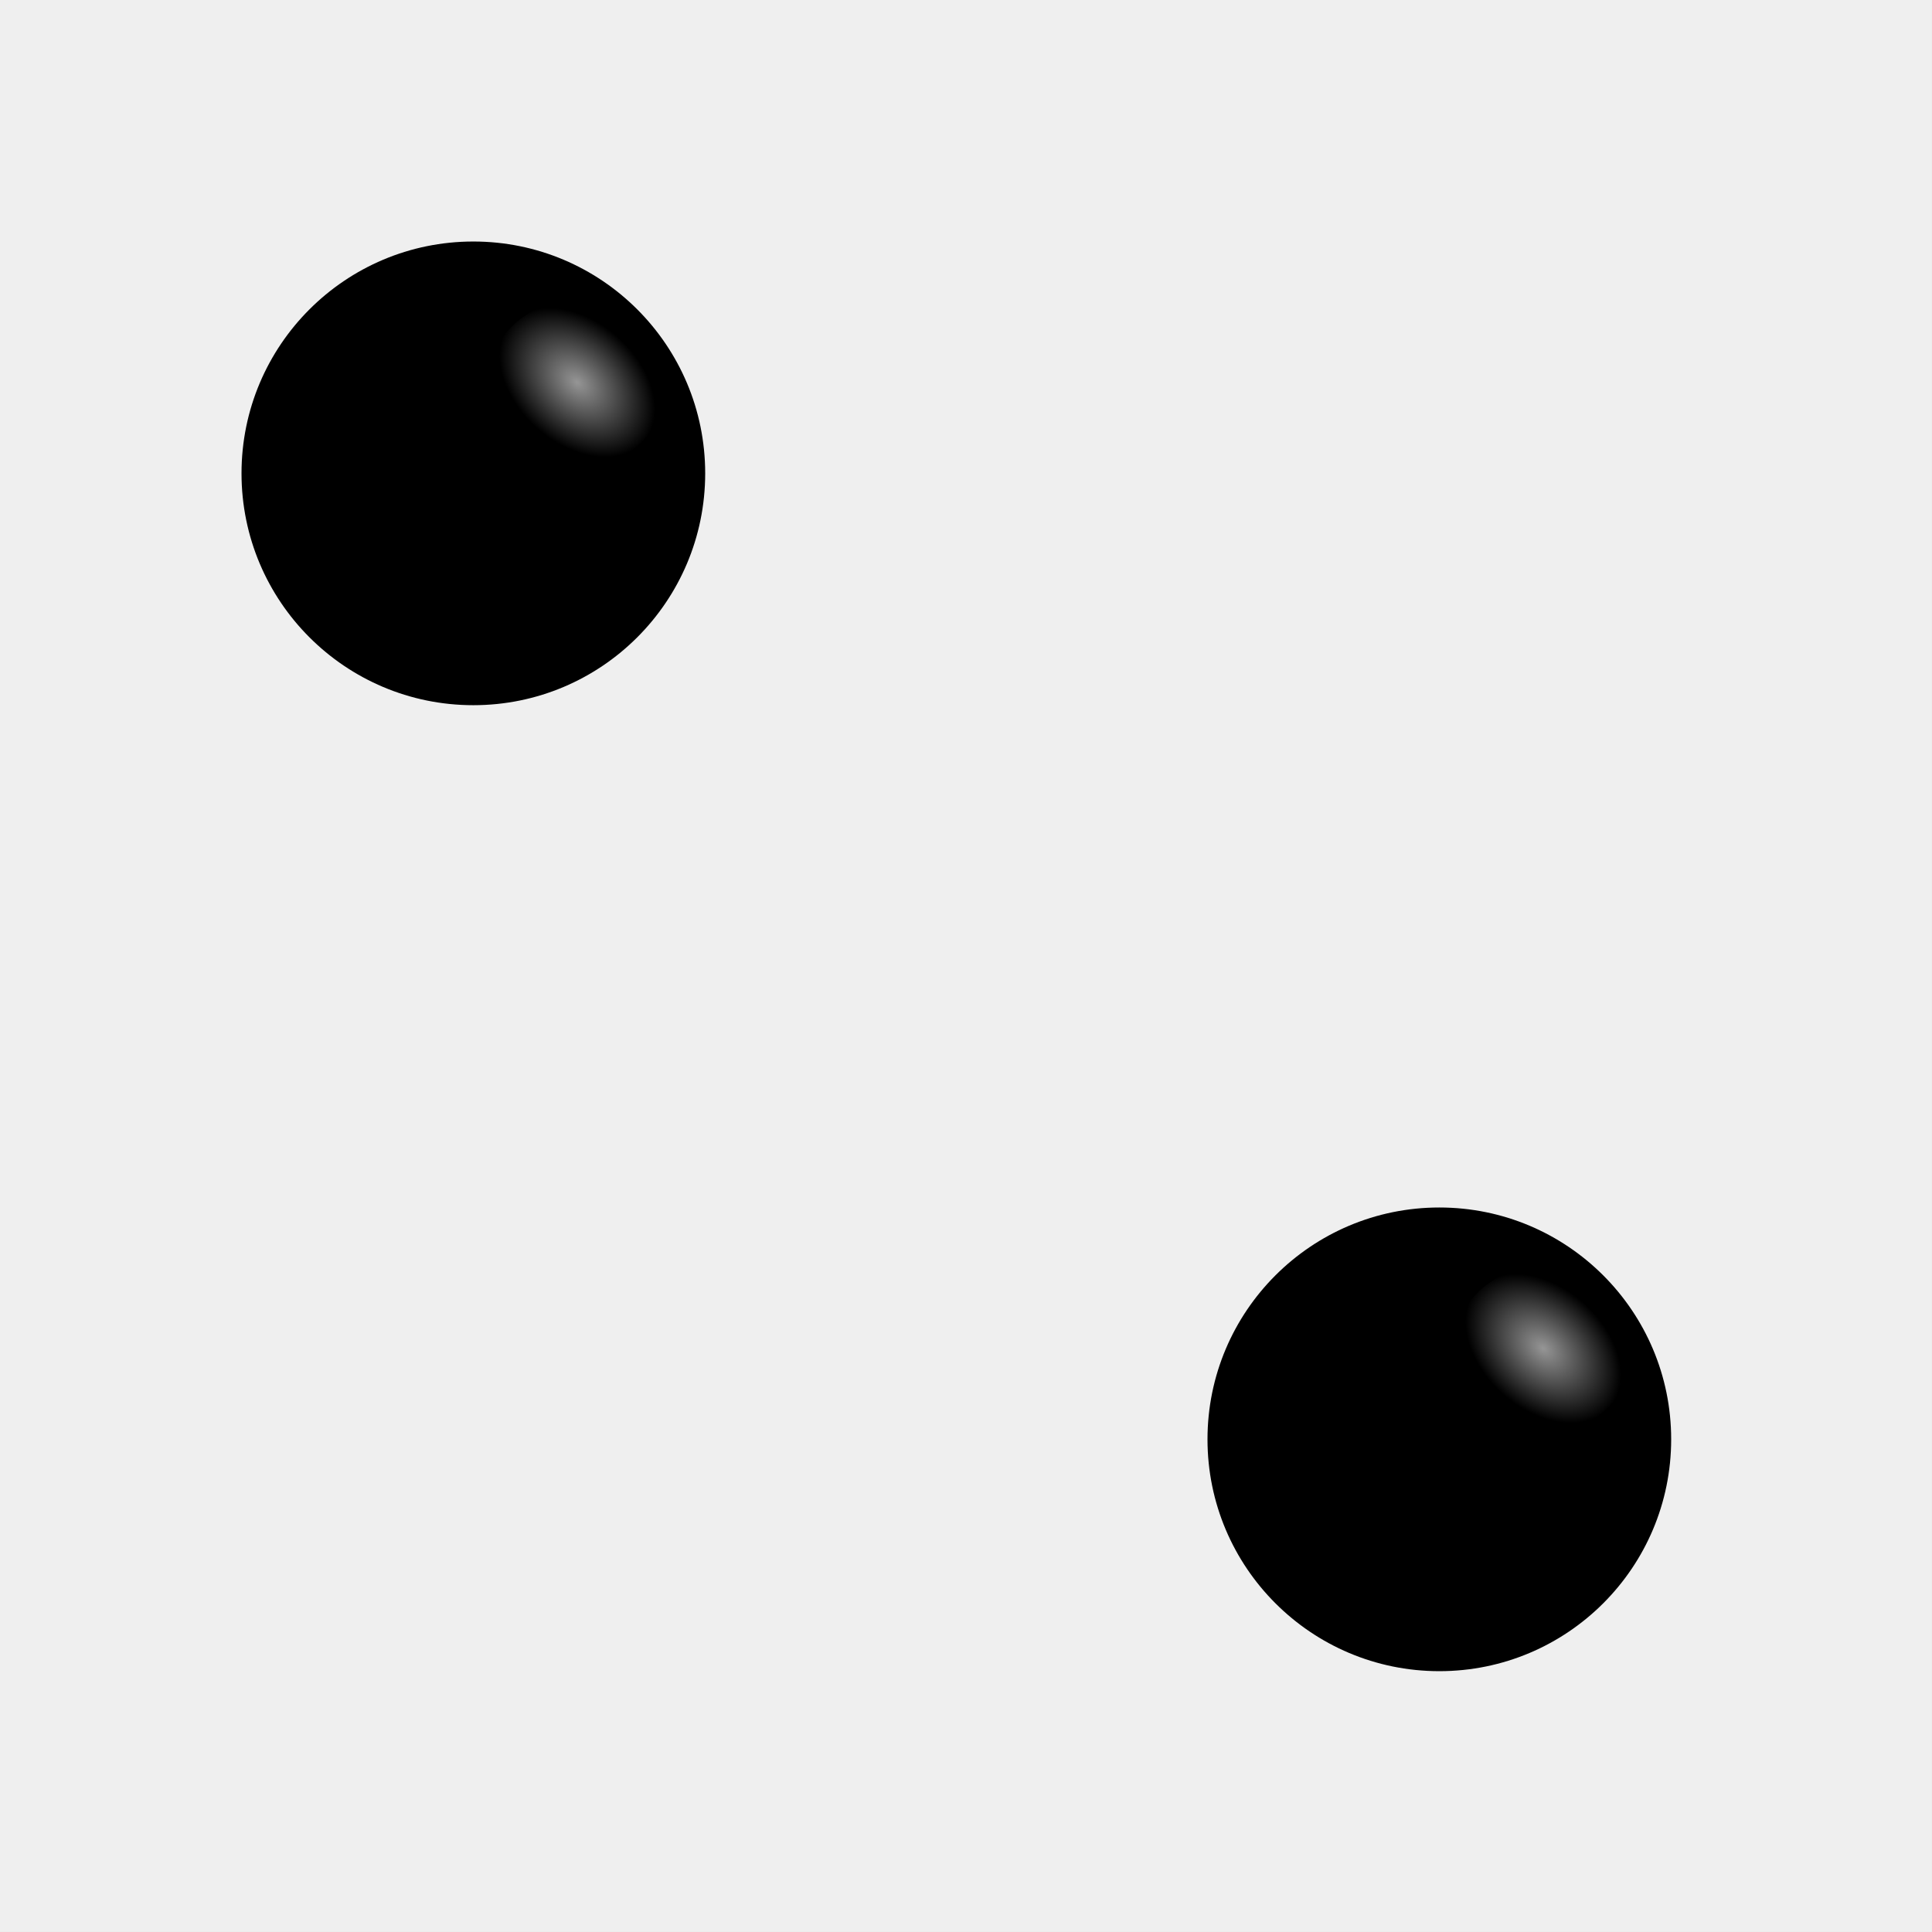 <?xml version="1.0" encoding="UTF-8" standalone="no"?>
<!-- Created with Inkscape (http://www.inkscape.org/) -->

<svg
   width="200"
   height="200"
   viewBox="0 0 52.917 52.917"
   version="1.1"
   id="svg1"
   inkscape:version="1.3.2 (091e20e, 2023-11-25, custom)"
   sodipodi:docname="menu_bg.svg"
   inkscape:export-filename="menu_bg.png"
   inkscape:export-xdpi="96"
   inkscape:export-ydpi="96"
   xmlns:inkscape="http://www.inkscape.org/namespaces/inkscape"
   xmlns:sodipodi="http://sodipodi.sourceforge.net/DTD/sodipodi-0.dtd"
   xmlns:xlink="http://www.w3.org/1999/xlink"
   xmlns="http://www.w3.org/2000/svg"
   xmlns:svg="http://www.w3.org/2000/svg">
  <rect x="0" y="0" width="52.917" height="52.917" fill="#808080" stroke="none"/>
  <sodipodi:namedview
     id="namedview1"
     pagecolor="#505050"
     bordercolor="#ffffff"
     borderopacity="1"
     inkscape:showpageshadow="0"
     inkscape:pageopacity="0"
     inkscape:pagecheckerboard="1"
     inkscape:deskcolor="#d1d1d1"
     inkscape:document-units="mm"
     showguides="true"
     inkscape:zoom="2.768771"
     inkscape:cx="79.27705"
     inkscape:cy="90.834524"
     inkscape:window-width="1920"
     inkscape:window-height="991"
     inkscape:window-x="-9"
     inkscape:window-y="-9"
     inkscape:window-maximized="1"
     inkscape:current-layer="layer2" />
  <defs
     id="defs1">
    <linearGradient
       id="linearGradient2"
       inkscape:collect="always">
      <stop
         style="stop-color:#ffffff;stop-opacity:0.586;"
         offset="0"
         id="stop2" />
      <stop
         style="stop-color:#ffffff;stop-opacity:0;"
         offset="1"
         id="stop3" />
    </linearGradient>
    <radialGradient
       inkscape:collect="always"
       xlink:href="#linearGradient2"
       id="radialGradient3"
       cx="9.159"
       cy="3.84"
       fx="9.159"
       fy="3.84"
       r="1.648"
       gradientTransform="matrix(1.108,0.978,-0.672,0.762,1.629,-8.022)"
       gradientUnits="userSpaceOnUse" />
    <radialGradient
       inkscape:collect="always"
       xlink:href="#linearGradient2"
       id="radialGradient4"
       gradientUnits="userSpaceOnUse"
       gradientTransform="matrix(1.108,0.978,-0.672,0.762,1.629,-8.022)"
       cx="9.159"
       cy="3.84"
       fx="9.159"
       fy="3.84"
       r="1.648" />
  </defs>
  <g
     inkscape:label="bg"
     inkscape:groupmode="layer"
     id="layer1"
     style="display:inline"
     transform="scale(0.5)">
    <rect
       style="fill:#efefef;fill-opacity:1;stroke:none;stroke-width:1.356;stroke-dasharray:none"
       id="rect1"
       width="105.833"
       height="105.833"
       x="2.220446e-16"
       y="0" />
  </g>
  <g
     inkscape:groupmode="layer"
     id="layer2"
     inkscape:label="pips">
    <g
       id="g3"
       inkscape:label="g3"
       transform="translate(6.615,6.615)">
      <circle
         style="fill:#000000;fill-opacity:1;stroke:none;stroke-width:1.417;stroke-dasharray:none"
         id="path1"
         cx="6.35"
         cy="6.35"
         r="6.35"
         inkscape:label="path1" />
      <ellipse
         style="fill:url(#radialGradient3);stroke:none;stroke-width:1.417;stroke-dasharray:none"
         id="path2"
         cx="9.198"
         cy="3.894"
         rx="2.459"
         ry="2.293" />
    </g>
    <g
       id="g4"
       inkscape:label="g3"
       transform="translate(33.073,33.073)">
      <circle
         style="fill:#000000;fill-opacity:1;stroke:none;stroke-width:1.417;stroke-dasharray:none"
         id="circle3"
         cx="6.35"
         cy="6.35"
         r="6.35"
         inkscape:label="path1" />
      <ellipse
         style="fill:url(#radialGradient4);stroke:none;stroke-width:1.417;stroke-dasharray:none"
         id="ellipse3"
         cx="9.198"
         cy="3.894"
         rx="2.459"
         ry="2.293" />
    </g>
  </g>
</svg>
